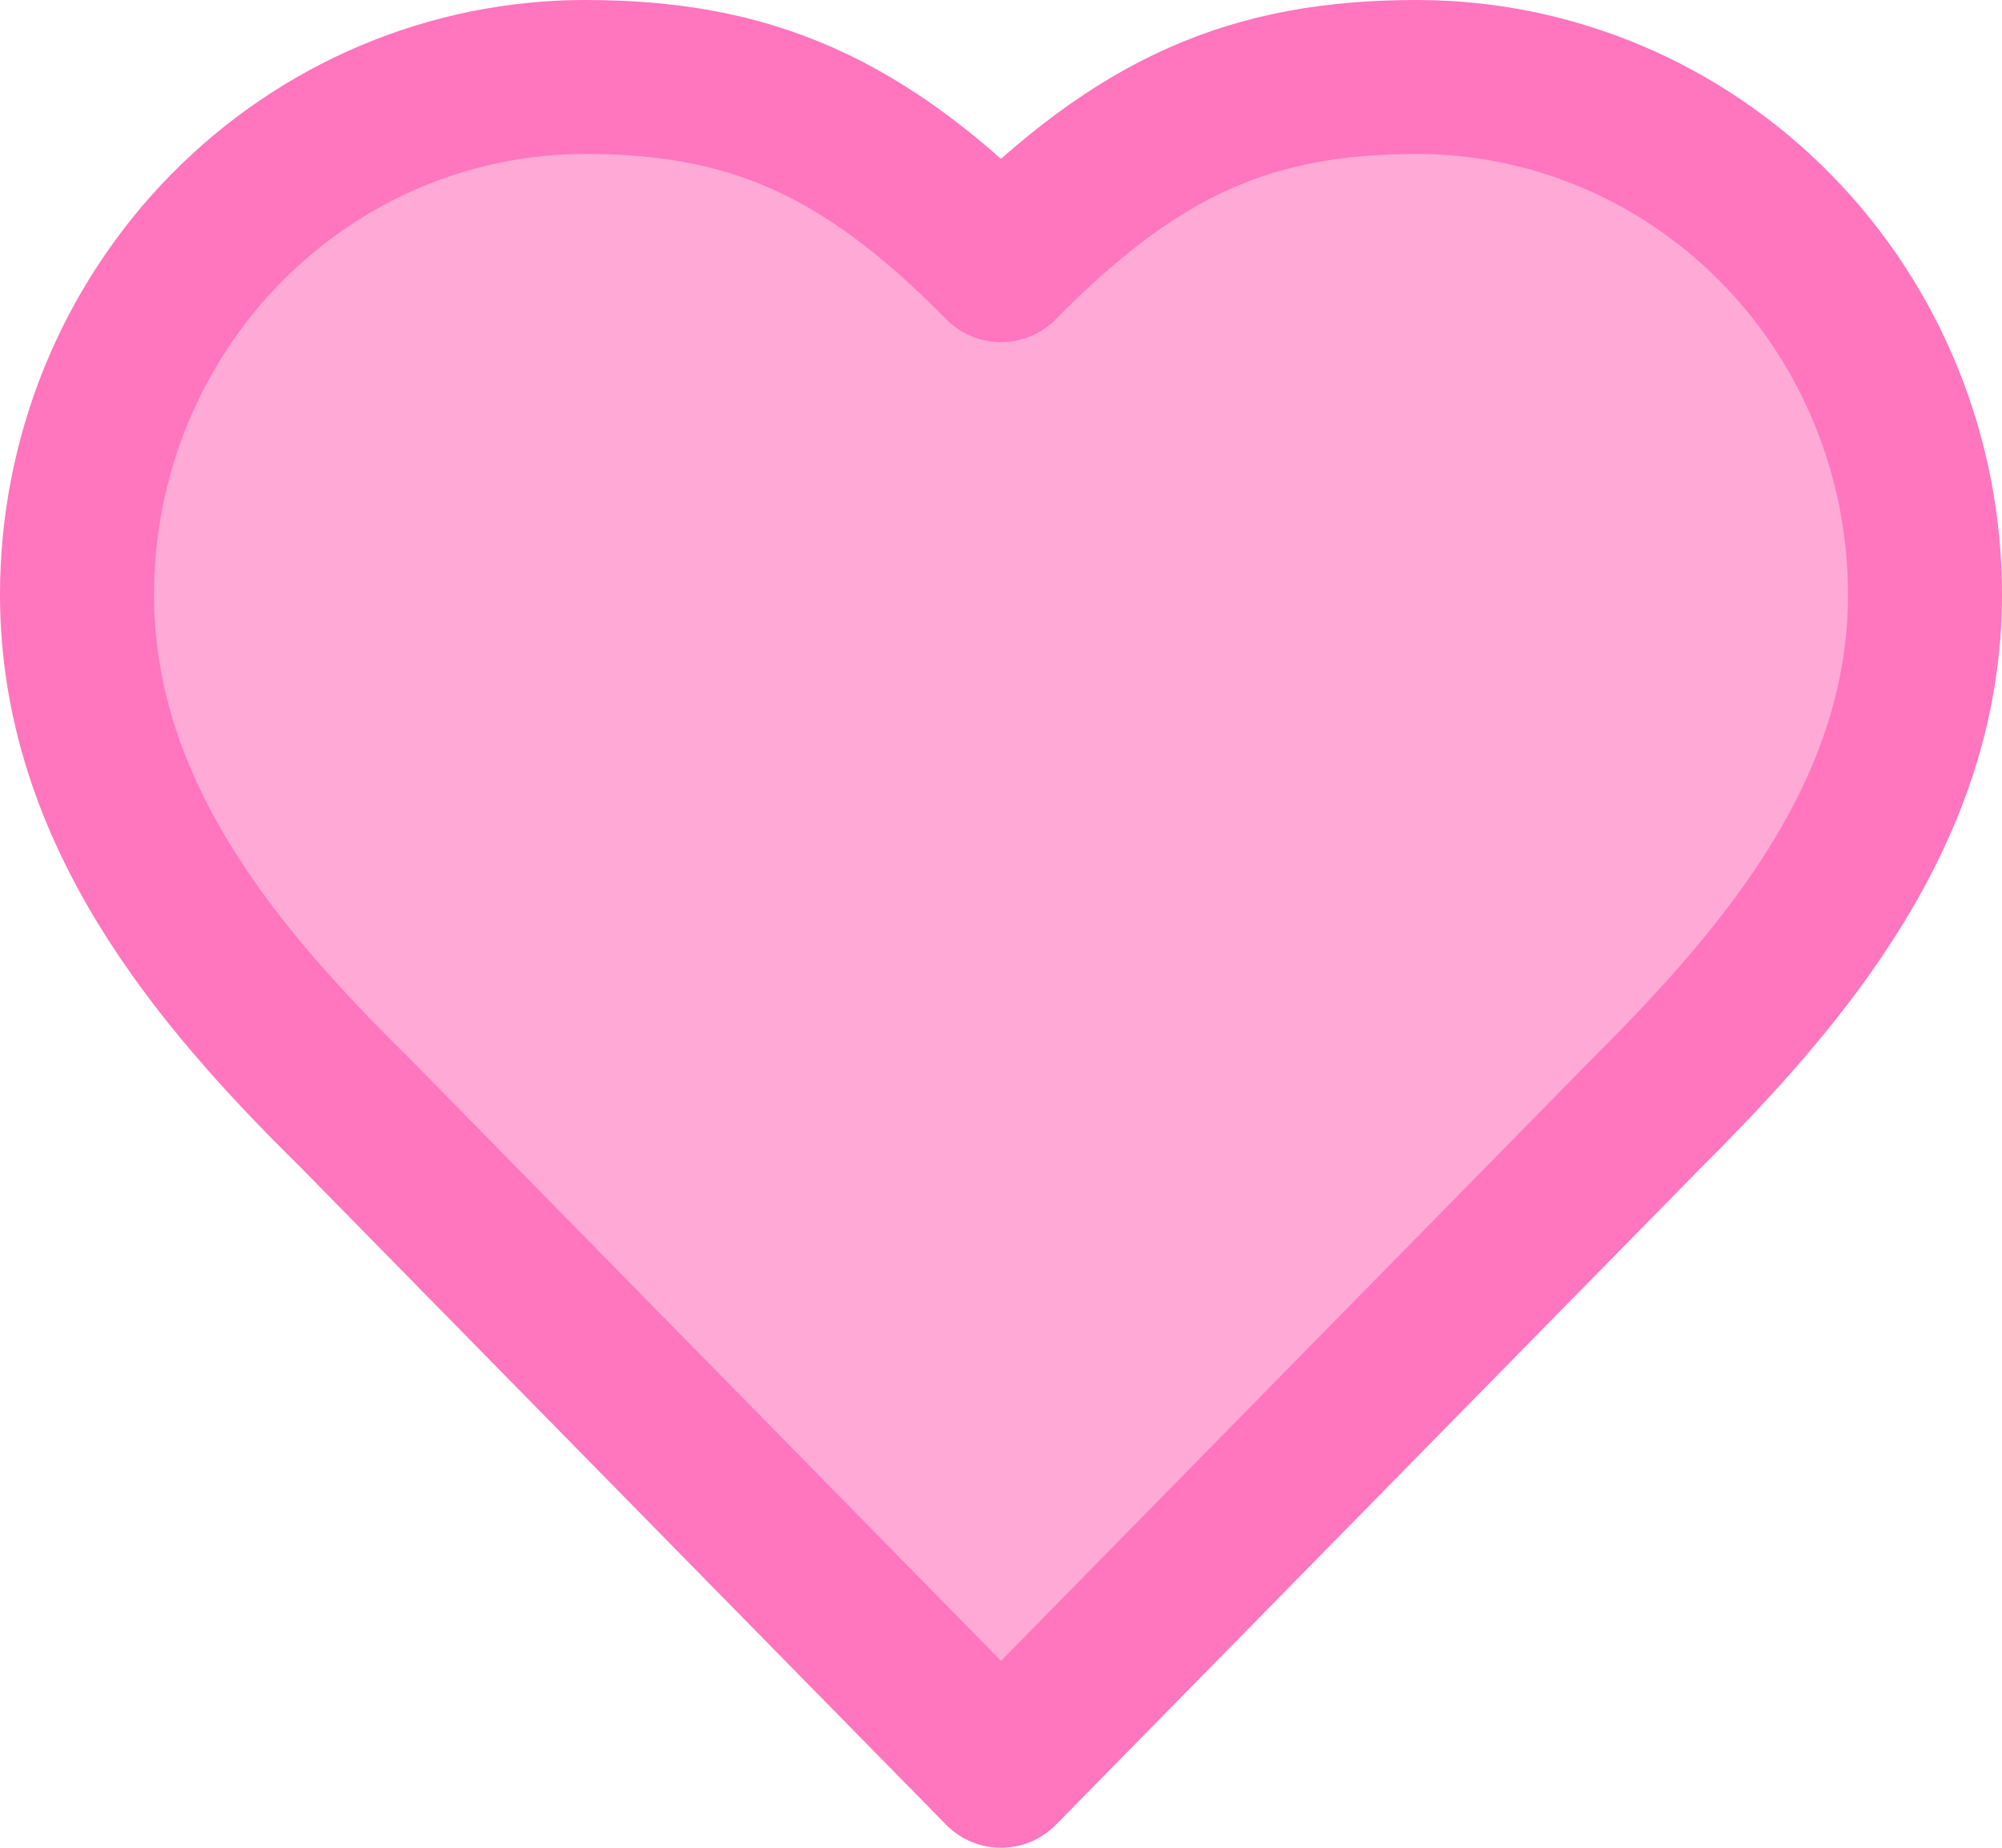 <svg width="26" height="24" viewBox="0 0 26 24" fill="none" xmlns="http://www.w3.org/2000/svg">
<path d="M25 7.722C25 10.521 23.188 12.66 21.4 14.444L13 23L4.6 14.444C2.8 12.672 1 10.533 1 7.722C1 5.939 1.695 4.23 2.933 2.969C4.171 1.708 5.85 1 7.6 1C9.712 1 11.2 1.611 13 3.444C14.8 1.611 16.288 1 18.4 1C20.15 1 21.829 1.708 23.067 2.969C24.305 4.23 25 5.939 25 7.722Z" fill="#FFA9D7" stroke="#FF75BE" stroke-width="2" stroke-linecap="round" stroke-linejoin="round"/>
</svg>
